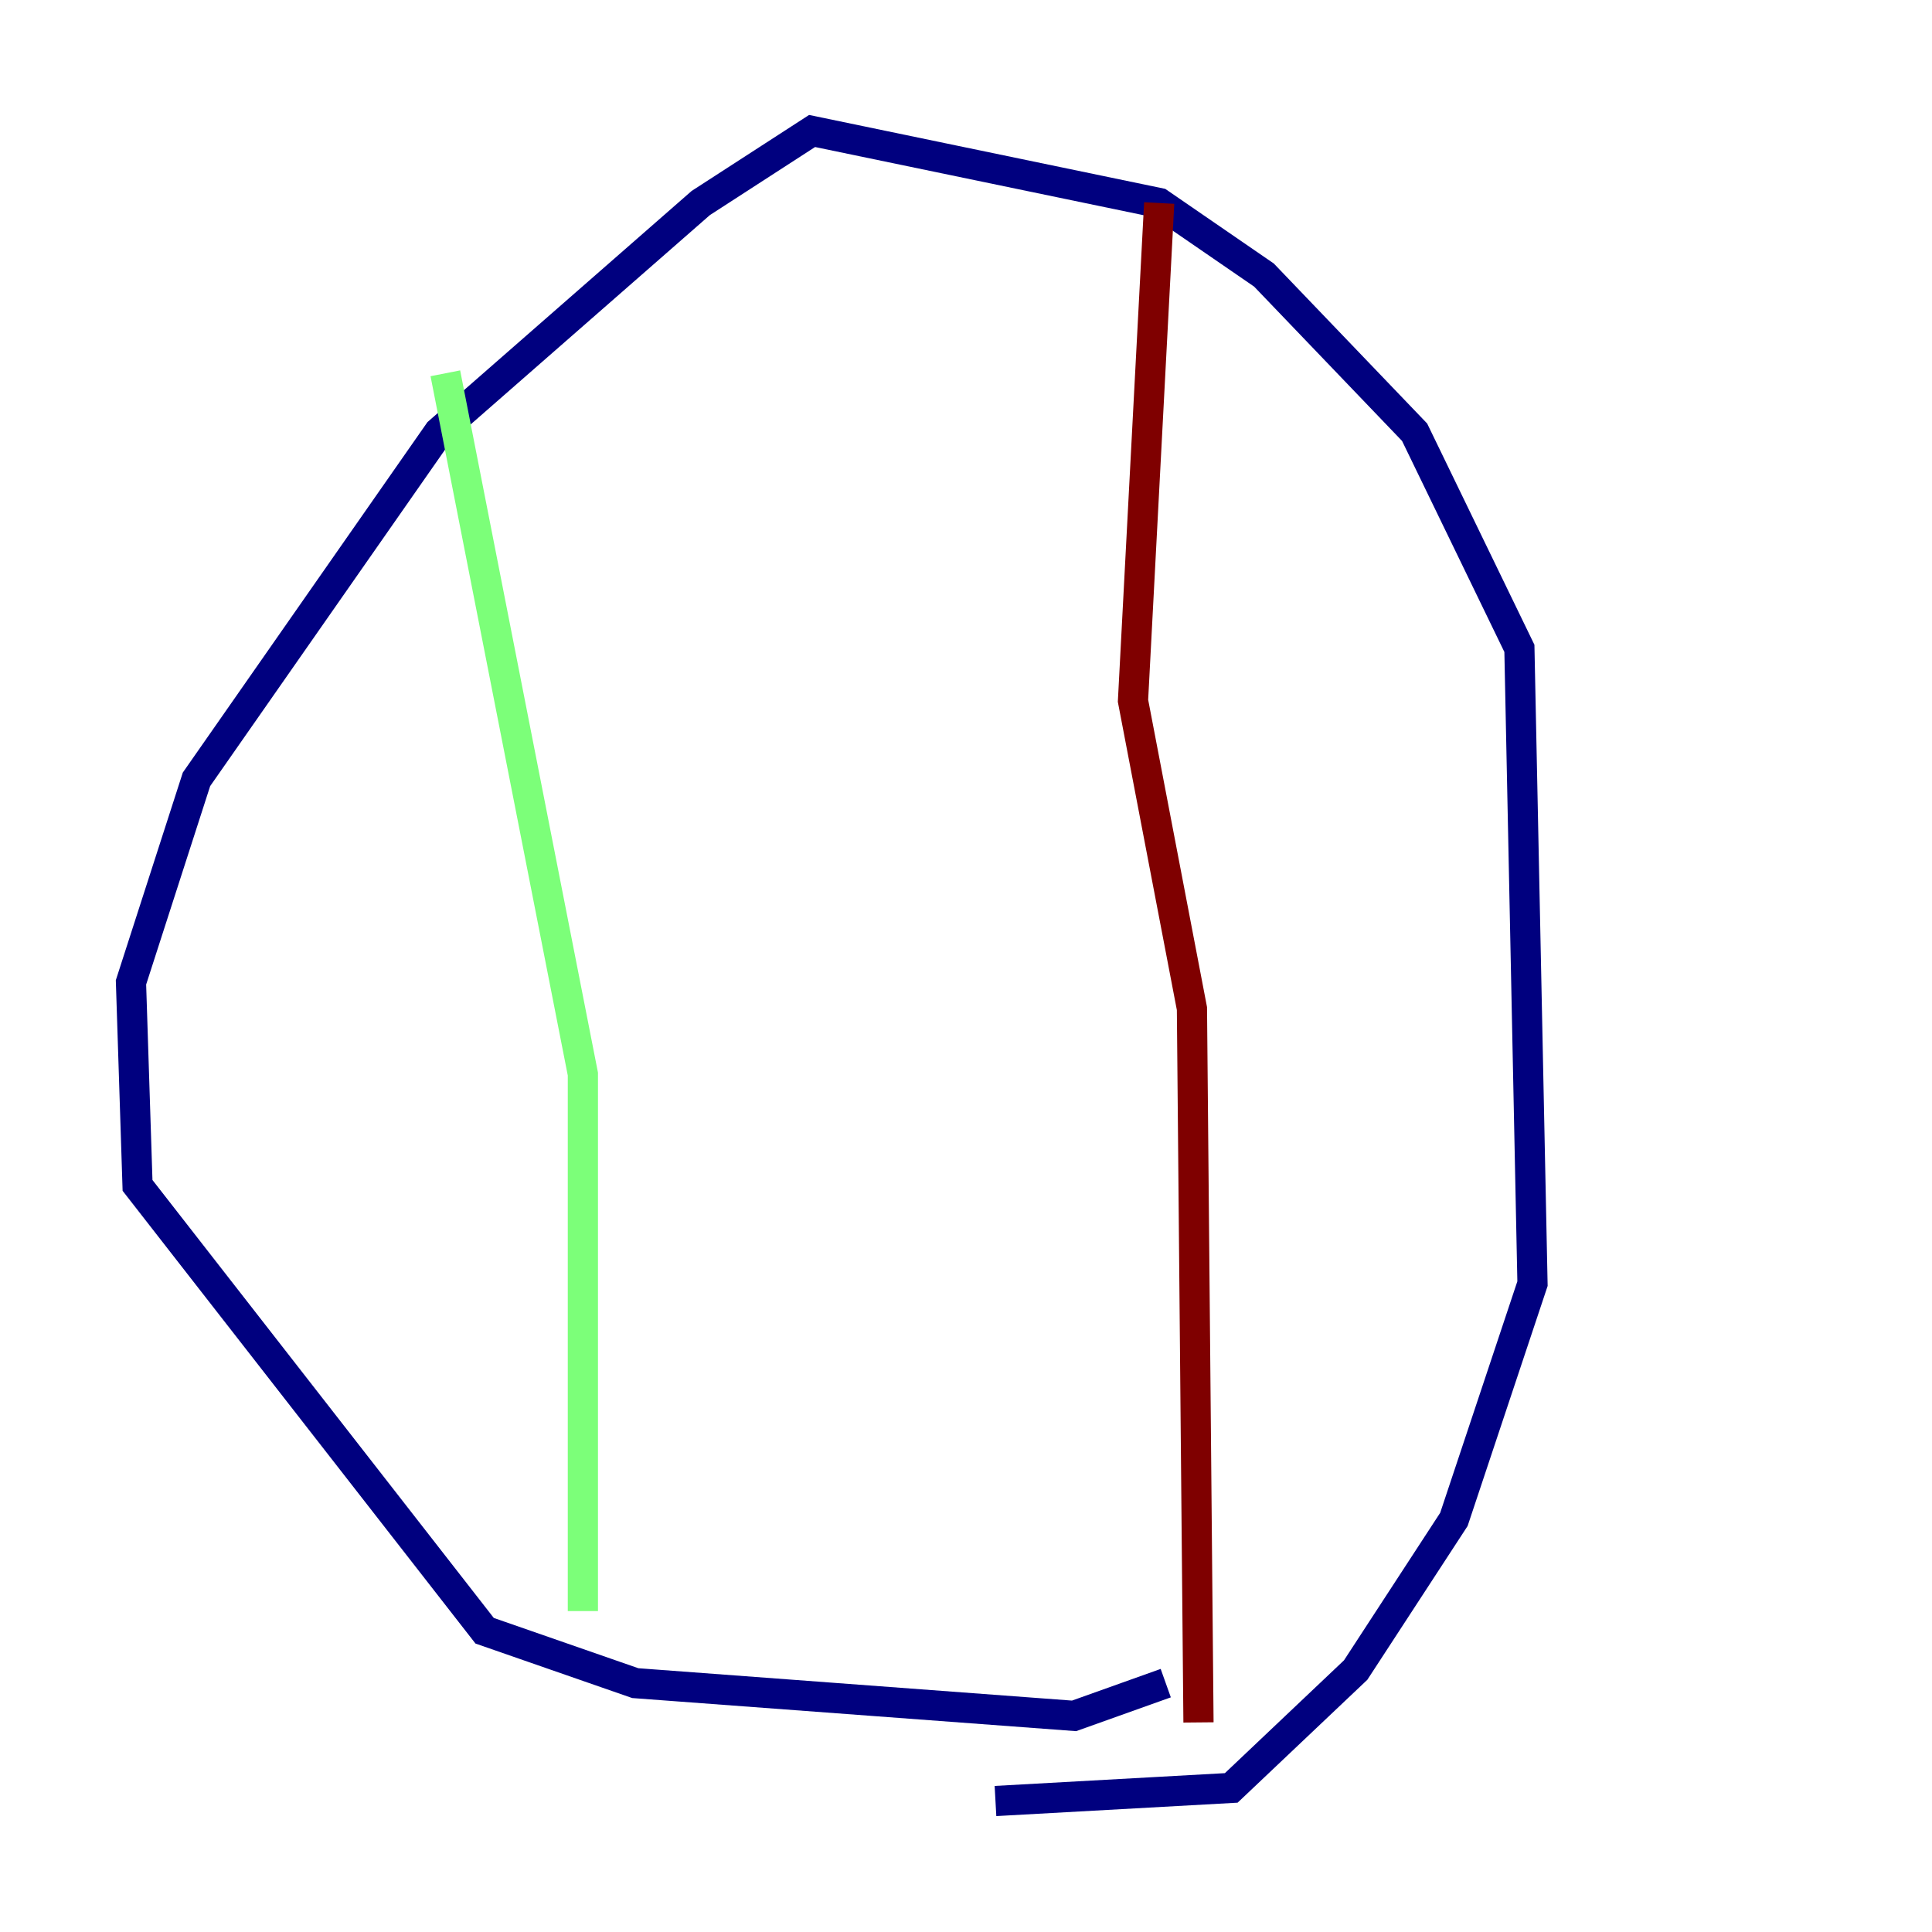 <?xml version="1.0" encoding="utf-8" ?>
<svg baseProfile="tiny" height="128" version="1.2" viewBox="0,0,128,128" width="128" xmlns="http://www.w3.org/2000/svg" xmlns:ev="http://www.w3.org/2001/xml-events" xmlns:xlink="http://www.w3.org/1999/xlink"><defs /><polyline fill="none" points="77.234,111.512 71.159,113.681 42.088,111.512 32.108,108.041 9.112,78.536 8.678,65.085 13.017,51.634 29.071,28.637 46.427,13.451 53.803,8.678 76.8,13.451 83.742,18.224 93.722,28.637 100.664,42.956 101.532,85.044 96.325,100.664 89.817,110.644 81.573,118.454 65.953,119.322" stroke="#00007f" stroke-width="2" /><polyline fill="none" points="38.617,106.739 38.617,71.159 29.505,24.732" stroke="#7cff79" stroke-width="2" /><polyline fill="none" points="79.403,114.115 78.969,66.82 75.064,46.427 76.8,13.451" stroke="#7f0000" stroke-width="2" /></svg>